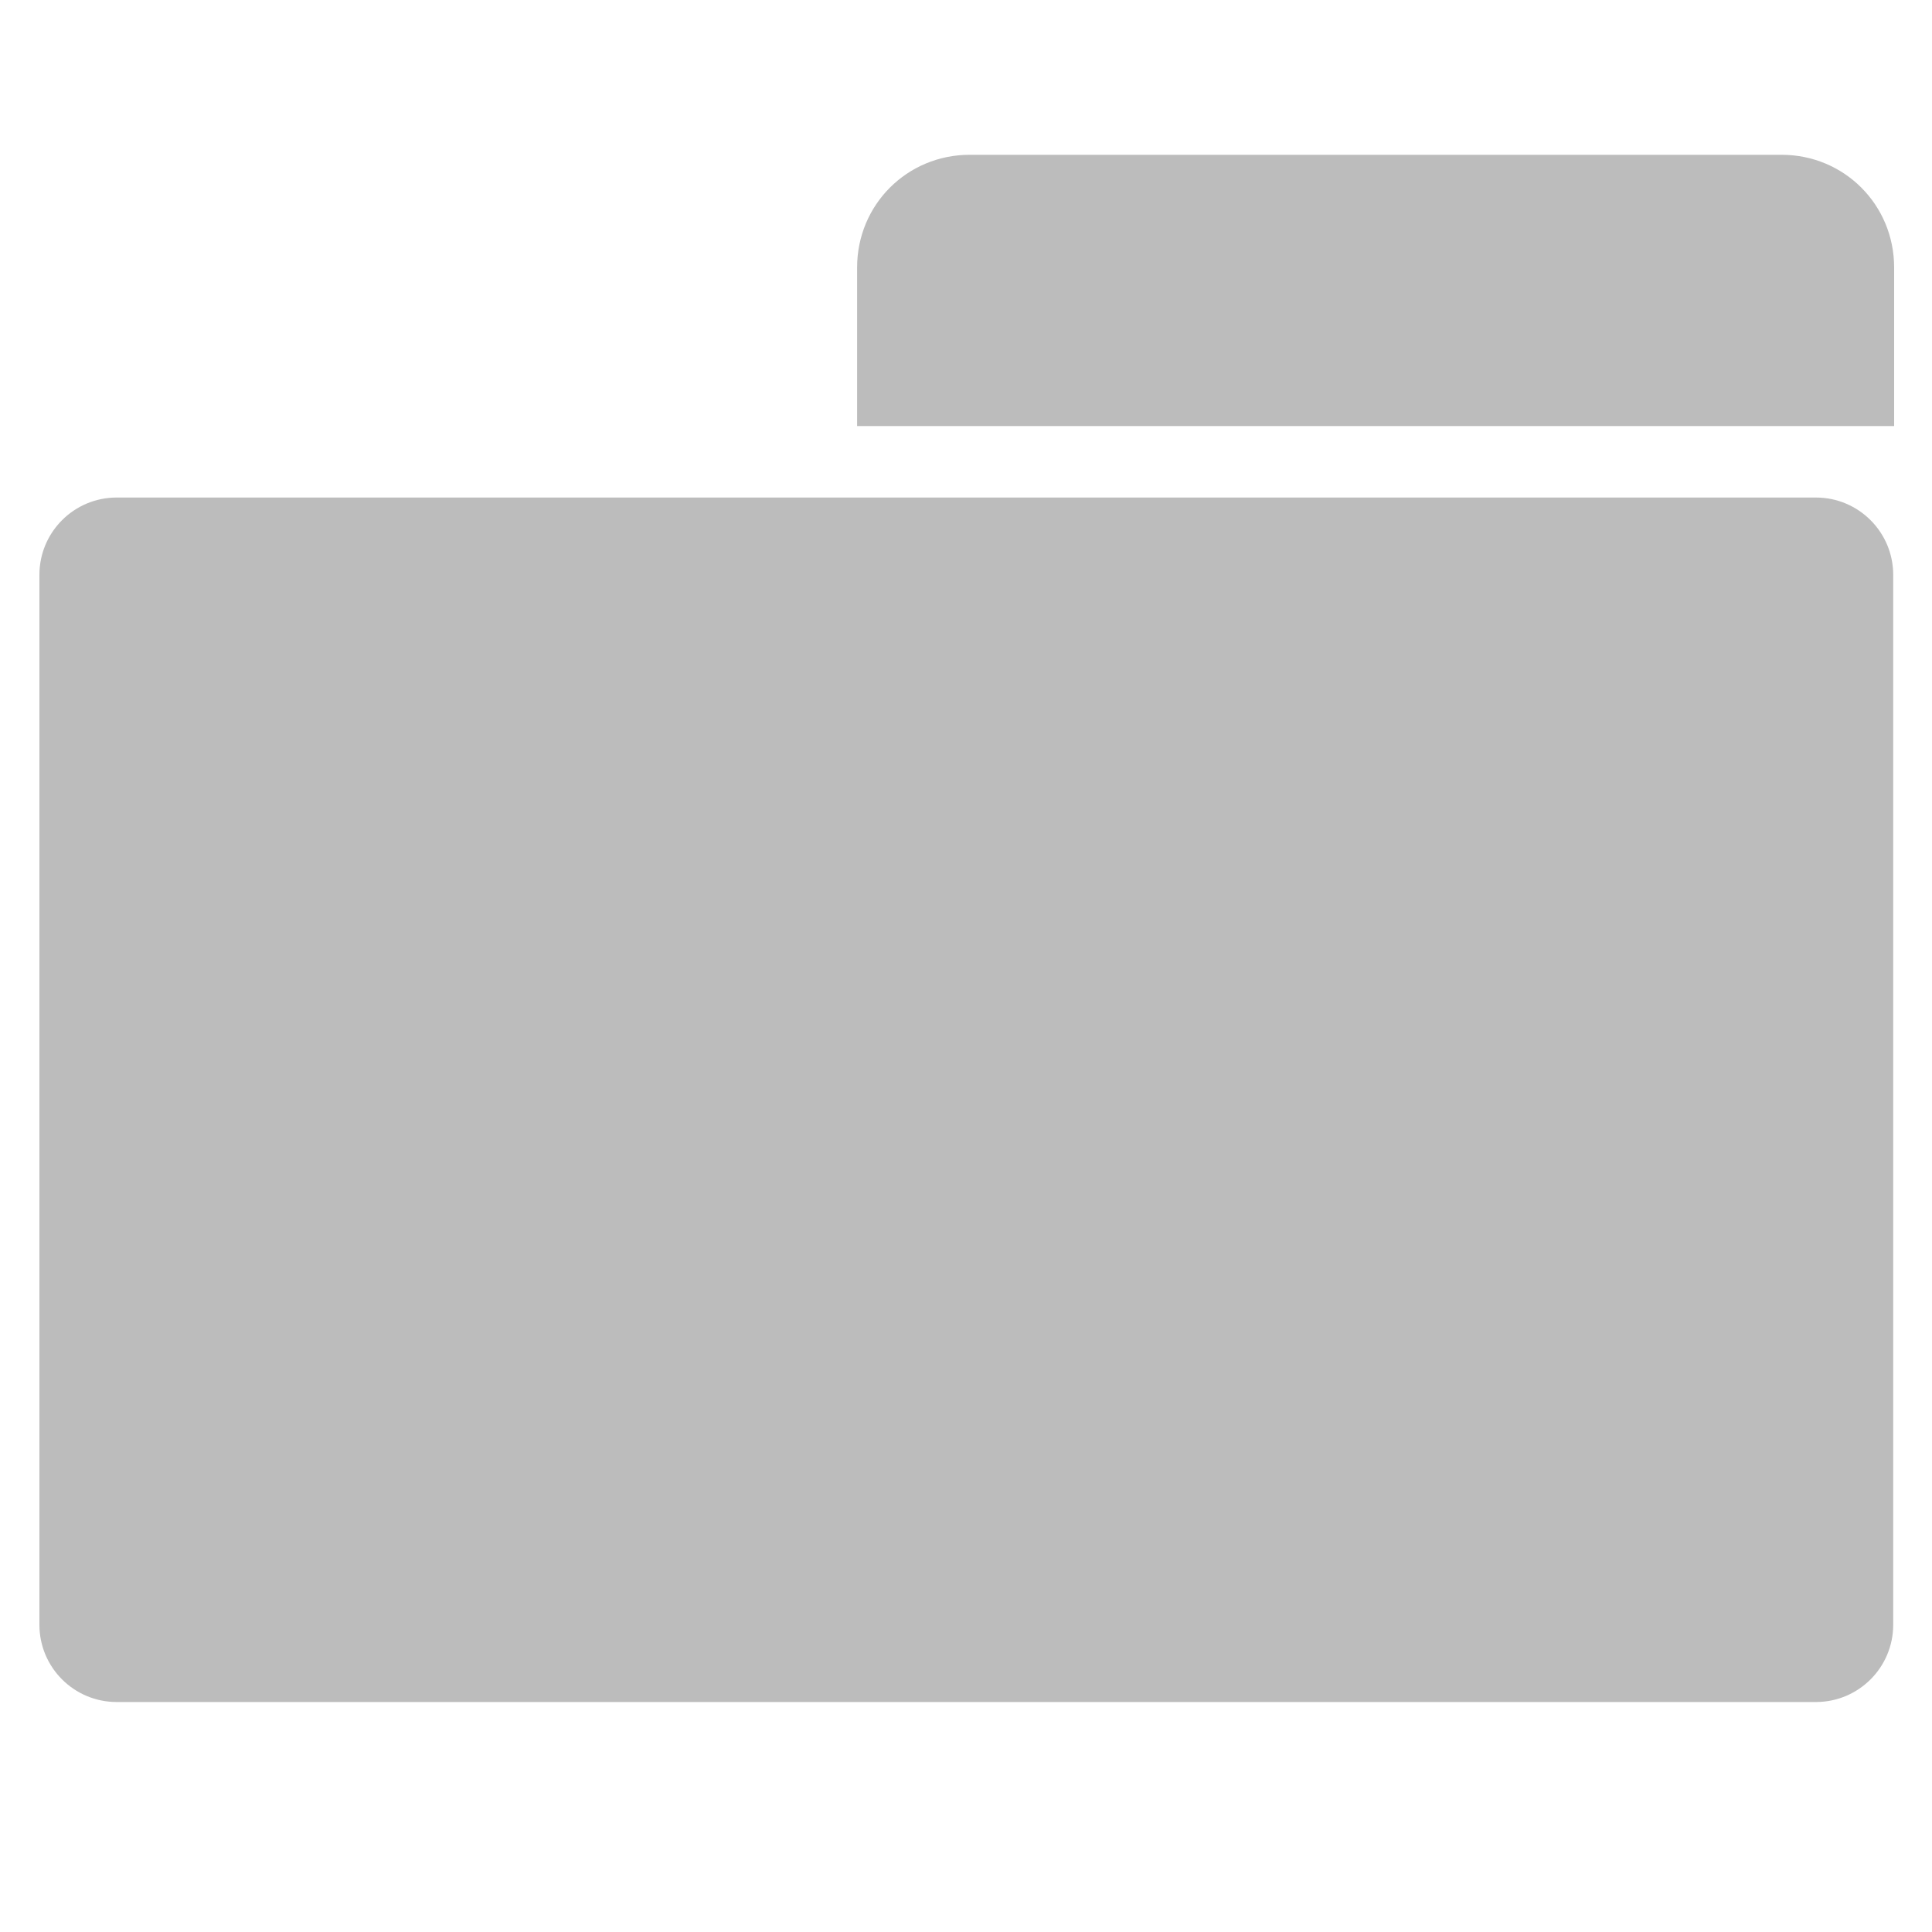 <svg width="25" height="25" viewBox="0 0 25 25" fill="none" xmlns="http://www.w3.org/2000/svg">
<path d="M23.498 6.438H1.51C0.958 6.438 0.51 6.886 0.51 7.438V21.024C0.51 21.577 0.958 22.024 1.51 22.024H23.498C24.05 22.024 24.498 21.577 24.498 21.024V7.438C24.498 6.886 24.05 6.438 23.498 6.438Z" fill="#BCBCBC"/>
<path d="M24.51 5.513H11.091V3.461C11.091 2.65 11.737 2.003 12.548 2.003H23.053C23.864 2.003 24.51 2.65 24.51 3.461V5.513Z" fill="#BCBCBC"/>
</svg>
